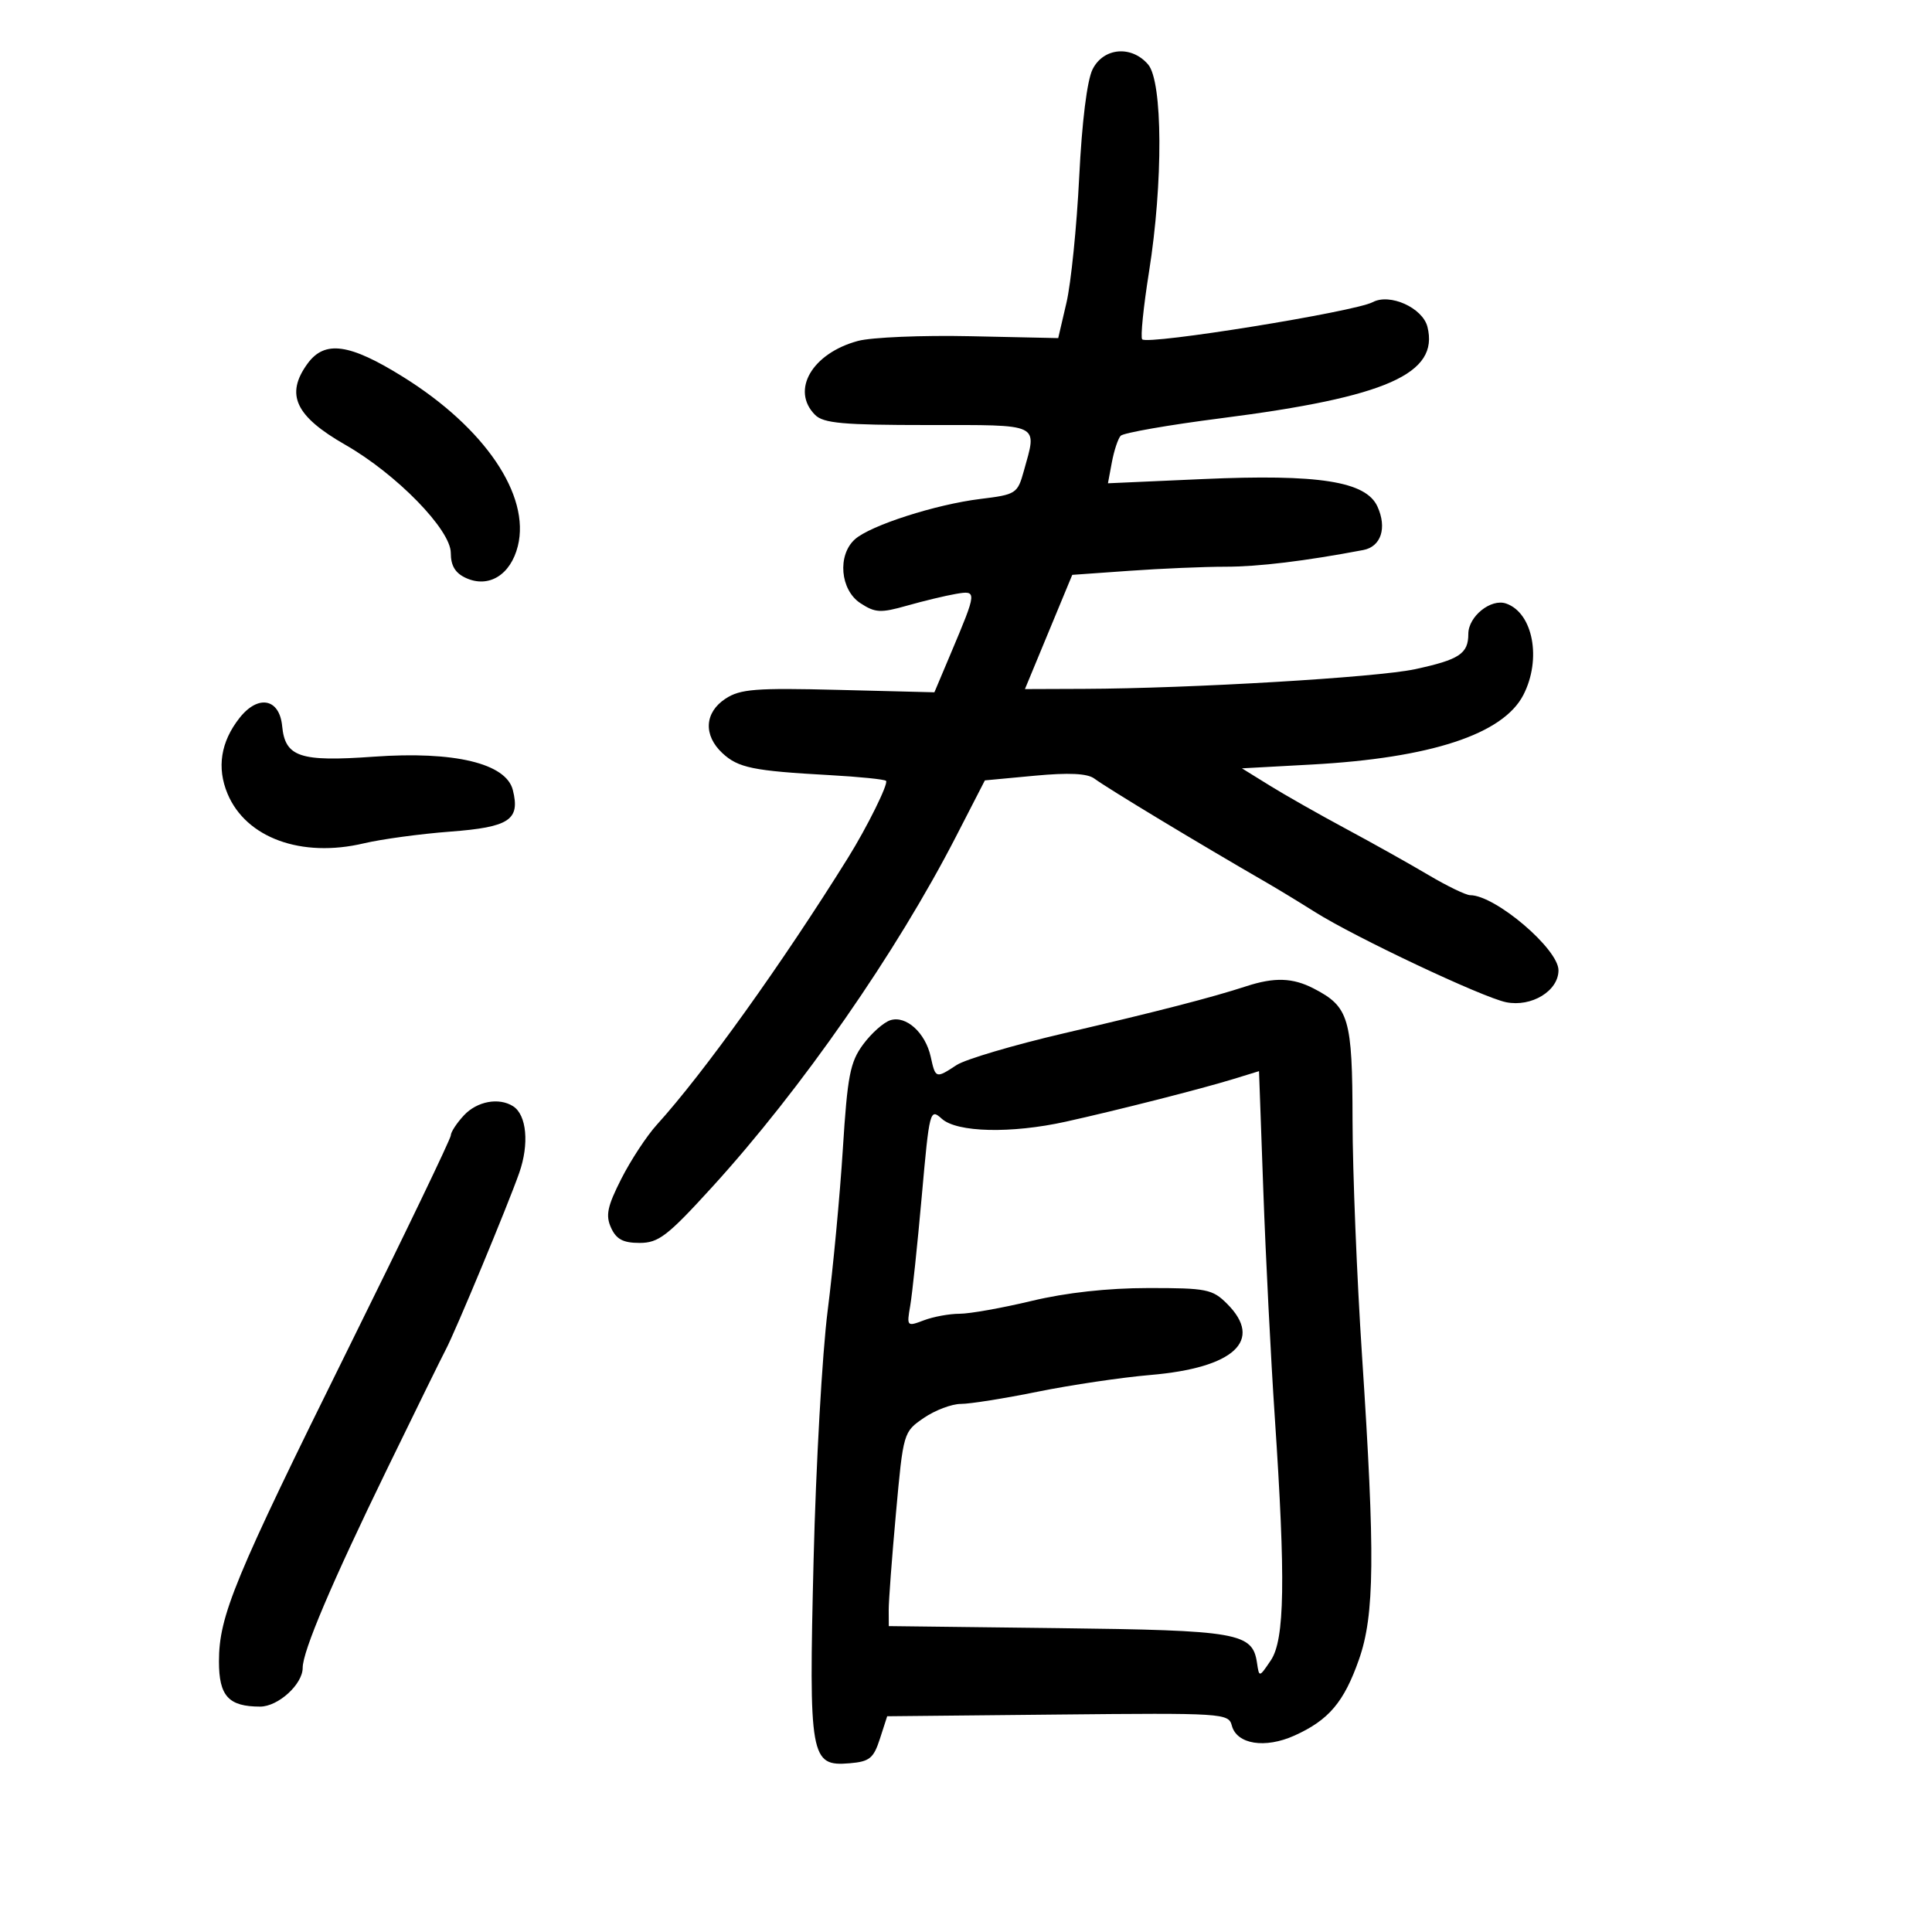 <svg xmlns="http://www.w3.org/2000/svg" width="300" height="300" viewBox="0 0 300 300" version="1.1">
	<path d="M 169.662 10.750 C 168.803 12.449, 168.006 18.851, 167.577 27.500 C 167.195 35.200, 166.306 43.975, 165.601 47 L 164.319 52.500 150.678 52.207 C 143.175 52.045, 135.321 52.375, 133.225 52.939 C 126.090 54.861, 122.757 60.615, 126.571 64.429 C 127.868 65.726, 130.924 66, 144.071 66 C 161.821 66, 161.062 65.637, 158.979 73.137 C 158.002 76.652, 157.777 76.797, 152.234 77.476 C 145.299 78.325, 135.151 81.588, 132.750 83.741 C 130.001 86.206, 130.464 91.603, 133.600 93.658 C 135.901 95.165, 136.735 95.209, 140.850 94.042 C 143.408 93.317, 146.806 92.500, 148.402 92.226 C 151.747 91.652, 151.739 91.748, 147.624 101.500 L 145.092 107.500 130.201 107.125 C 117.326 106.801, 114.951 106.986, 112.655 108.490 C 109.389 110.631, 109.188 114.166, 112.175 116.949 C 114.624 119.230, 116.940 119.704, 128.827 120.361 C 133.407 120.614, 137.348 121.014, 137.584 121.250 C 137.995 121.662, 134.653 128.424, 131.673 133.209 C 121.488 149.564, 109.252 166.648, 101.993 174.648 C 100.422 176.380, 97.940 180.159, 96.476 183.047 C 94.301 187.340, 94.010 188.728, 94.886 190.649 C 95.701 192.438, 96.760 193, 99.316 193 C 102.263 193, 103.647 191.934, 110.588 184.318 C 124.464 169.092, 139.155 147.969, 148.477 129.839 L 152.931 121.177 160.641 120.455 C 165.973 119.955, 168.837 120.091, 169.926 120.895 C 172.041 122.457, 186.030 130.905, 196.685 137.054 C 198.436 138.065, 201.806 140.115, 204.173 141.609 C 210.385 145.531, 230.232 154.896, 233.874 155.625 C 237.825 156.415, 242 153.866, 242 150.664 C 242 147.356, 232.197 139.016, 228.294 139.004 C 227.631 139.002, 224.706 137.587, 221.794 135.861 C 218.882 134.135, 213.125 130.910, 209 128.696 C 204.875 126.481, 199.553 123.463, 197.174 121.988 L 192.848 119.308 203.674 118.717 C 222.137 117.711, 233.388 114.017, 236.537 107.929 C 239.412 102.368, 238.058 95.162, 233.865 93.715 C 231.505 92.901, 228 95.722, 228 98.434 C 228 101.512, 226.610 102.431, 219.702 103.917 C 213.791 105.189, 184.894 106.904, 168.326 106.966 L 159.152 107 162.826 98.132 L 166.500 89.264 175.404 88.632 C 180.301 88.284, 186.999 88, 190.288 88 C 195.397 88, 202.647 87.122, 211.683 85.409 C 214.451 84.885, 215.401 81.975, 213.889 78.656 C 212.105 74.740, 204.787 73.588, 186.771 74.389 L 172.041 75.044 172.653 71.772 C 172.989 69.972, 173.600 68.127, 174.011 67.672 C 174.421 67.216, 181.449 65.987, 189.628 64.941 C 215.321 61.654, 223.482 58.039, 221.653 50.755 C 220.911 47.796, 215.812 45.495, 213.151 46.919 C 210.360 48.411, 178.258 53.591, 177.360 52.693 C 177.071 52.405, 177.547 47.689, 178.418 42.215 C 180.623 28.345, 180.555 12.671, 178.278 10.011 C 175.706 7.008, 171.364 7.381, 169.662 10.750 M 47.750 56.470 C 44.274 61.250, 45.843 64.619, 53.615 69.066 C 61.573 73.619, 70 82.257, 70 85.861 C 70 87.851, 70.693 88.995, 72.357 89.753 C 75.895 91.365, 79.296 89.269, 80.411 84.790 C 82.374 76.898, 75.279 66.432, 62.616 58.540 C 54.260 53.331, 50.421 52.797, 47.750 56.470 M 37.185 111.493 C 34.275 115.192, 33.641 119.206, 35.330 123.248 C 38.199 130.114, 46.808 133.247, 56.500 130.953 C 59.250 130.302, 65.278 129.484, 69.896 129.135 C 79.102 128.439, 80.798 127.315, 79.634 122.679 C 78.593 118.531, 70.544 116.602, 58.018 117.499 C 46.559 118.319, 44.277 117.556, 43.813 112.749 C 43.398 108.443, 40.078 107.814, 37.185 111.493 M 193.500 153.151 C 188.172 154.890, 179.812 157.047, 165.261 160.437 C 157.430 162.262, 149.908 164.485, 148.546 165.378 C 145.309 167.499, 145.265 167.485, 144.523 164.104 C 143.702 160.365, 140.699 157.643, 138.252 158.420 C 137.212 158.750, 135.313 160.439, 134.031 162.172 C 132.003 164.915, 131.593 167.025, 130.877 178.412 C 130.424 185.610, 129.364 196.900, 128.521 203.500 C 127.678 210.100, 126.693 227.544, 126.333 242.265 C 125.581 273.004, 125.814 274.314, 131.945 273.799 C 135.024 273.540, 135.651 273.031, 136.631 270 L 137.762 266.500 164.260 266.234 C 189.901 265.976, 190.775 266.032, 191.274 267.938 C 192.037 270.857, 196.430 271.561, 201.007 269.497 C 206.329 267.097, 208.690 264.313, 211.017 257.693 C 213.448 250.777, 213.541 241.539, 211.494 210.500 C 210.696 198.400, 210.034 181.963, 210.022 173.973 C 209.998 158.083, 209.483 156.335, 203.989 153.494 C 200.735 151.812, 197.889 151.719, 193.500 153.151 M 191.500 167.558 C 186.520 169.088, 173.450 172.413, 165.500 174.172 C 157.021 176.049, 148.599 175.852, 146.246 173.723 C 144.407 172.059, 144.324 172.379, 143.131 185.757 C 142.456 193.315, 141.649 200.971, 141.337 202.769 C 140.783 205.965, 140.830 206.015, 143.450 205.019 C 144.924 204.459, 147.422 204, 149.002 204 C 150.581 204, 155.614 203.103, 160.187 202.007 C 165.545 200.722, 171.981 200.012, 178.295 200.007 C 187.367 200.001, 188.272 200.181, 190.545 202.455 C 196.232 208.141, 191.650 212.396, 178.641 213.506 C 174.163 213.888, 166.288 215.056, 161.140 216.101 C 155.992 217.145, 150.620 218, 149.202 218 C 147.784 218, 145.194 218.980, 143.446 220.178 C 140.287 222.342, 140.261 222.430, 139.127 234.928 C 138.499 241.842, 137.991 248.625, 137.998 250 L 138.011 252.500 164.256 252.816 C 192.337 253.154, 194.499 253.532, 195.189 258.225 C 195.522 260.487, 195.534 260.485, 197.331 257.820 C 199.495 254.612, 199.645 245.337, 197.944 220 C 197.335 210.925, 196.536 195.136, 196.168 184.914 L 195.500 166.328 191.500 167.558 M 72.039 173.189 C 70.918 174.392, 70 175.795, 70 176.306 C 70 176.817, 62.843 191.695, 54.096 209.367 C 36.345 245.232, 34 250.907, 34 258.002 C 34 263.366, 35.494 265, 40.395 265 C 43.194 265, 47 261.533, 47 258.984 C 47 256.392, 51.481 245.845, 60.163 228 C 64.578 218.925, 68.652 210.632, 69.216 209.571 C 70.716 206.746, 78.836 187.216, 80.623 182.134 C 82.203 177.641, 81.787 173.122, 79.671 171.775 C 77.466 170.373, 74.078 171, 72.039 173.189" stroke="none" fill="black" fill-rule="evenodd"/>
</svg>